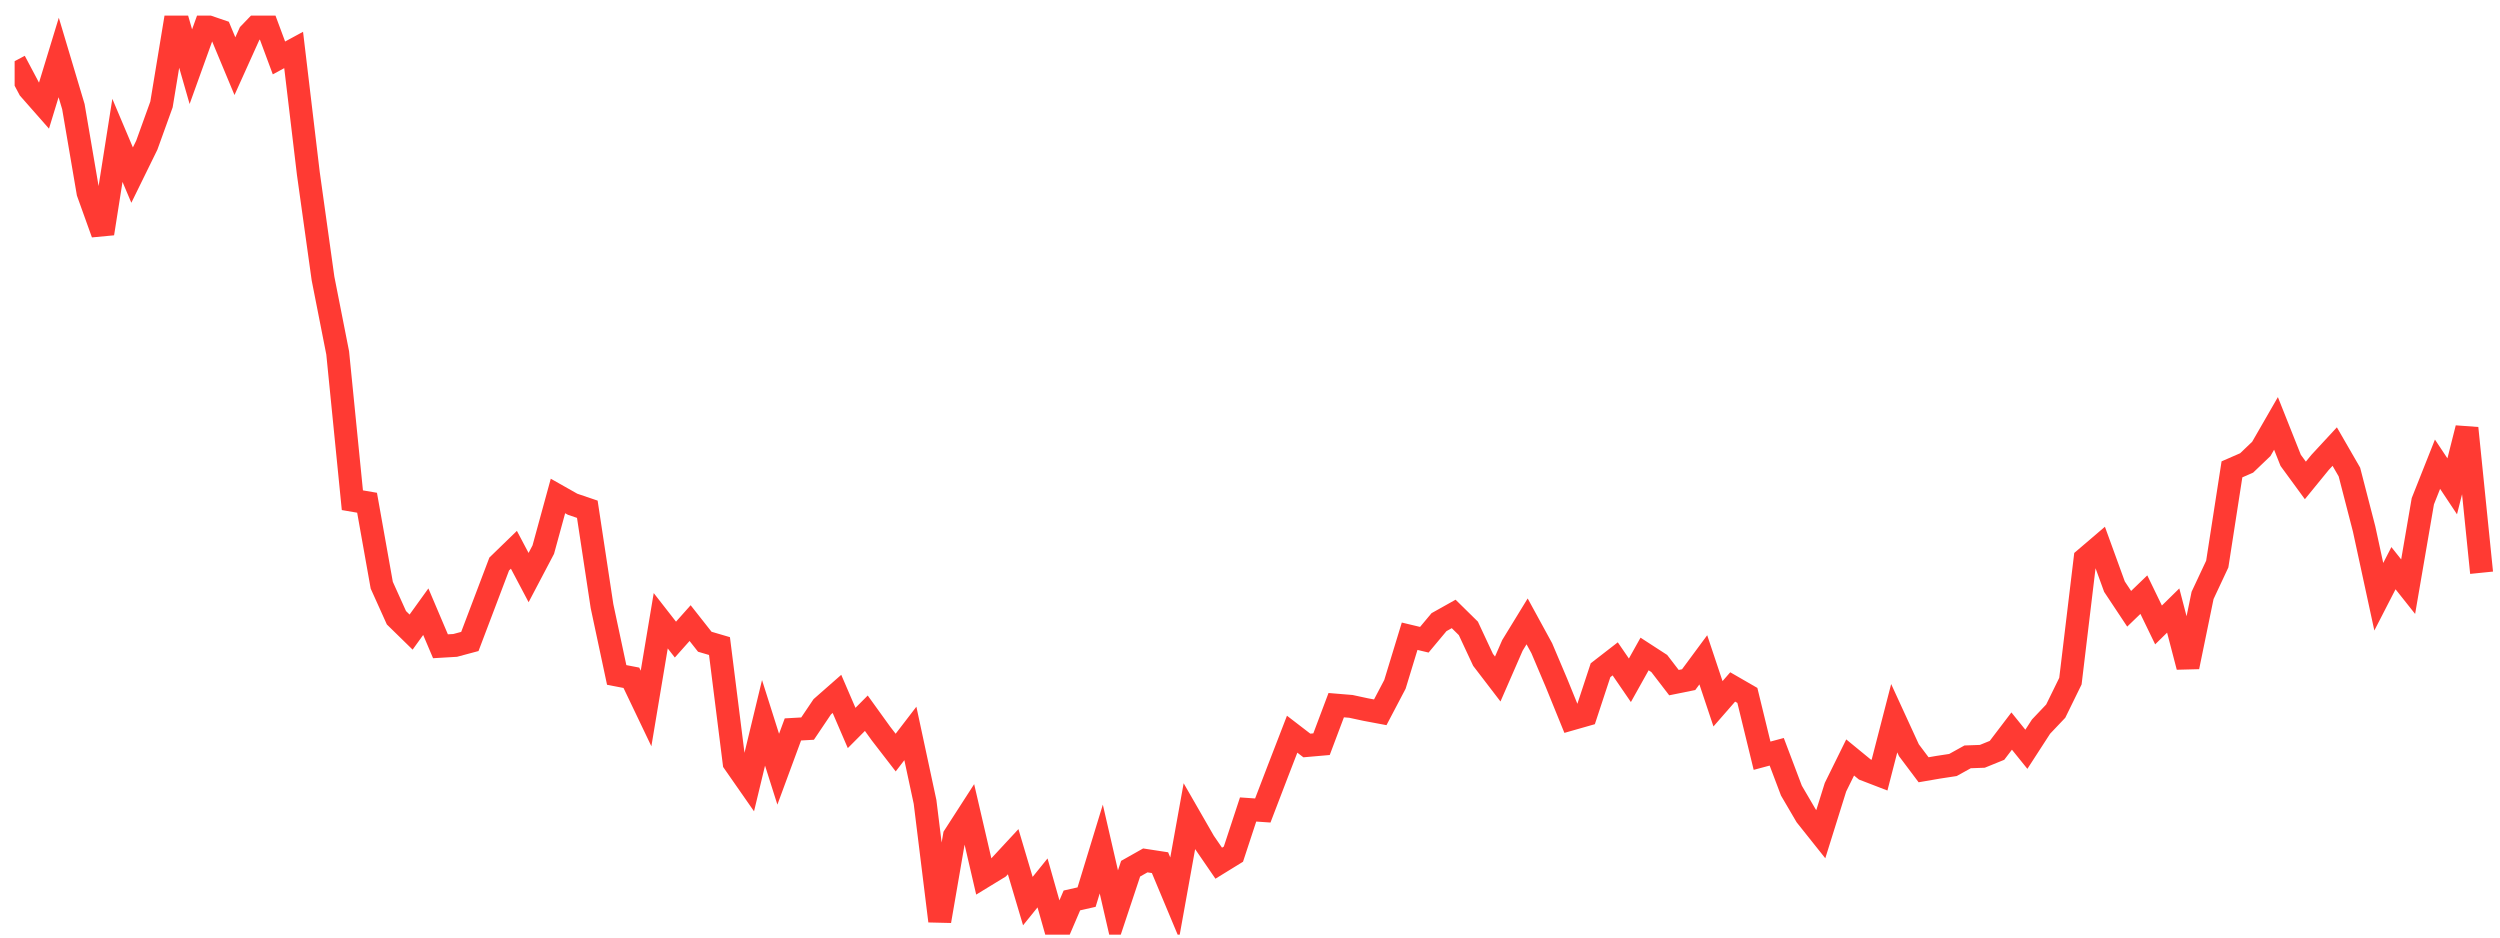 <svg width="136" height="51" viewBox="0 0 136 51" fill="none" xmlns="http://www.w3.org/2000/svg">
<g clip-path="url(#clip0_2_875)">
<path d="M0.796 3.328L1.595 4.837L2.394 5.745L3.193 3.127L3.992 5.801L4.79 10.478L5.589 12.704L6.388 7.636L7.187 9.526L7.986 7.897L8.785 5.682L9.583 0.847L10.382 3.628L11.181 1.41L11.98 1.683L12.779 3.6L13.578 1.829L14.376 0.999L15.175 3.152L15.974 2.718L16.773 9.43L17.572 15.15L18.37 19.197L19.169 27.212L19.968 27.349L20.767 31.834L21.566 33.606L22.364 34.386L23.163 33.276L23.962 35.157L24.761 35.11L25.56 34.896L26.358 32.792L27.157 30.683L27.956 29.908L28.755 31.42L29.554 29.901L30.353 26.981L31.151 27.432L31.95 27.703L32.749 32.971L33.548 36.717L34.347 36.871L35.145 38.541L35.944 33.769L36.743 34.794L37.542 33.897L38.341 34.911L39.14 35.146L39.938 41.491L40.737 42.638L41.536 39.323L42.335 41.845L43.134 39.681L43.932 39.636L44.731 38.449L45.53 37.747L46.329 39.602L47.128 38.799L47.927 39.908L48.725 40.941L49.524 39.899L50.323 43.624L51.122 50.105L51.921 45.476L52.719 44.238L53.518 47.682L54.317 47.194L55.116 46.332L55.915 49.02L56.714 48.031L57.512 50.847L58.311 48.984L59.11 48.803L59.909 46.188L60.708 49.654L61.506 47.257L62.305 46.806L63.104 46.929L63.903 48.84L64.702 44.405L65.501 45.795L66.299 46.958L67.098 46.466L67.897 44.036L68.696 44.091L69.495 42.006L70.293 39.94L71.092 40.554L71.891 40.484L72.69 38.361L73.489 38.427L74.287 38.599L75.086 38.749L75.885 37.228L76.684 34.611L77.483 34.802L78.282 33.845L79.08 33.398L79.879 34.184L80.678 35.896L81.477 36.939L82.276 35.108L83.075 33.803L83.873 35.264L84.672 37.149L85.471 39.114L86.27 38.886L87.069 36.46L87.867 35.842L88.666 37.007L89.465 35.577L90.264 36.095L91.063 37.135L91.862 36.973L92.66 35.894L93.459 38.286L94.258 37.37L95.057 37.831L95.856 41.111L96.654 40.897L97.453 43.01L98.252 44.376L99.051 45.379L99.85 42.825L100.648 41.206L101.447 41.861L102.246 42.169L103.045 39.071L103.844 40.811L104.643 41.875L105.441 41.738L106.24 41.616L107.039 41.173L107.838 41.144L108.637 40.819L109.435 39.77L110.234 40.761L111.033 39.527L111.832 38.685L112.631 37.054L113.43 30.398L114.228 29.716L115.027 31.914L115.826 33.118L116.625 32.348L117.424 33.997L118.222 33.213L119.021 36.277L119.82 32.39L120.619 30.685L121.418 25.533L122.217 25.184L123.015 24.421L123.814 23.034L124.613 25.043L125.412 26.135L126.211 25.156L127.009 24.294L127.808 25.679L128.607 28.772L129.406 32.463L130.205 30.909L131.003 31.915L131.802 27.267L132.601 25.253L133.4 26.456L134.199 23.291L134.998 31.157" stroke="#FF3A33" stroke-width="1.25"/>
</g>
<defs>
<clipPath id="clip0_2_875">
<rect width="135" height="50" fill="white" transform="translate(0.796 0.847)"/>
</clipPath>
</defs>
</svg>
